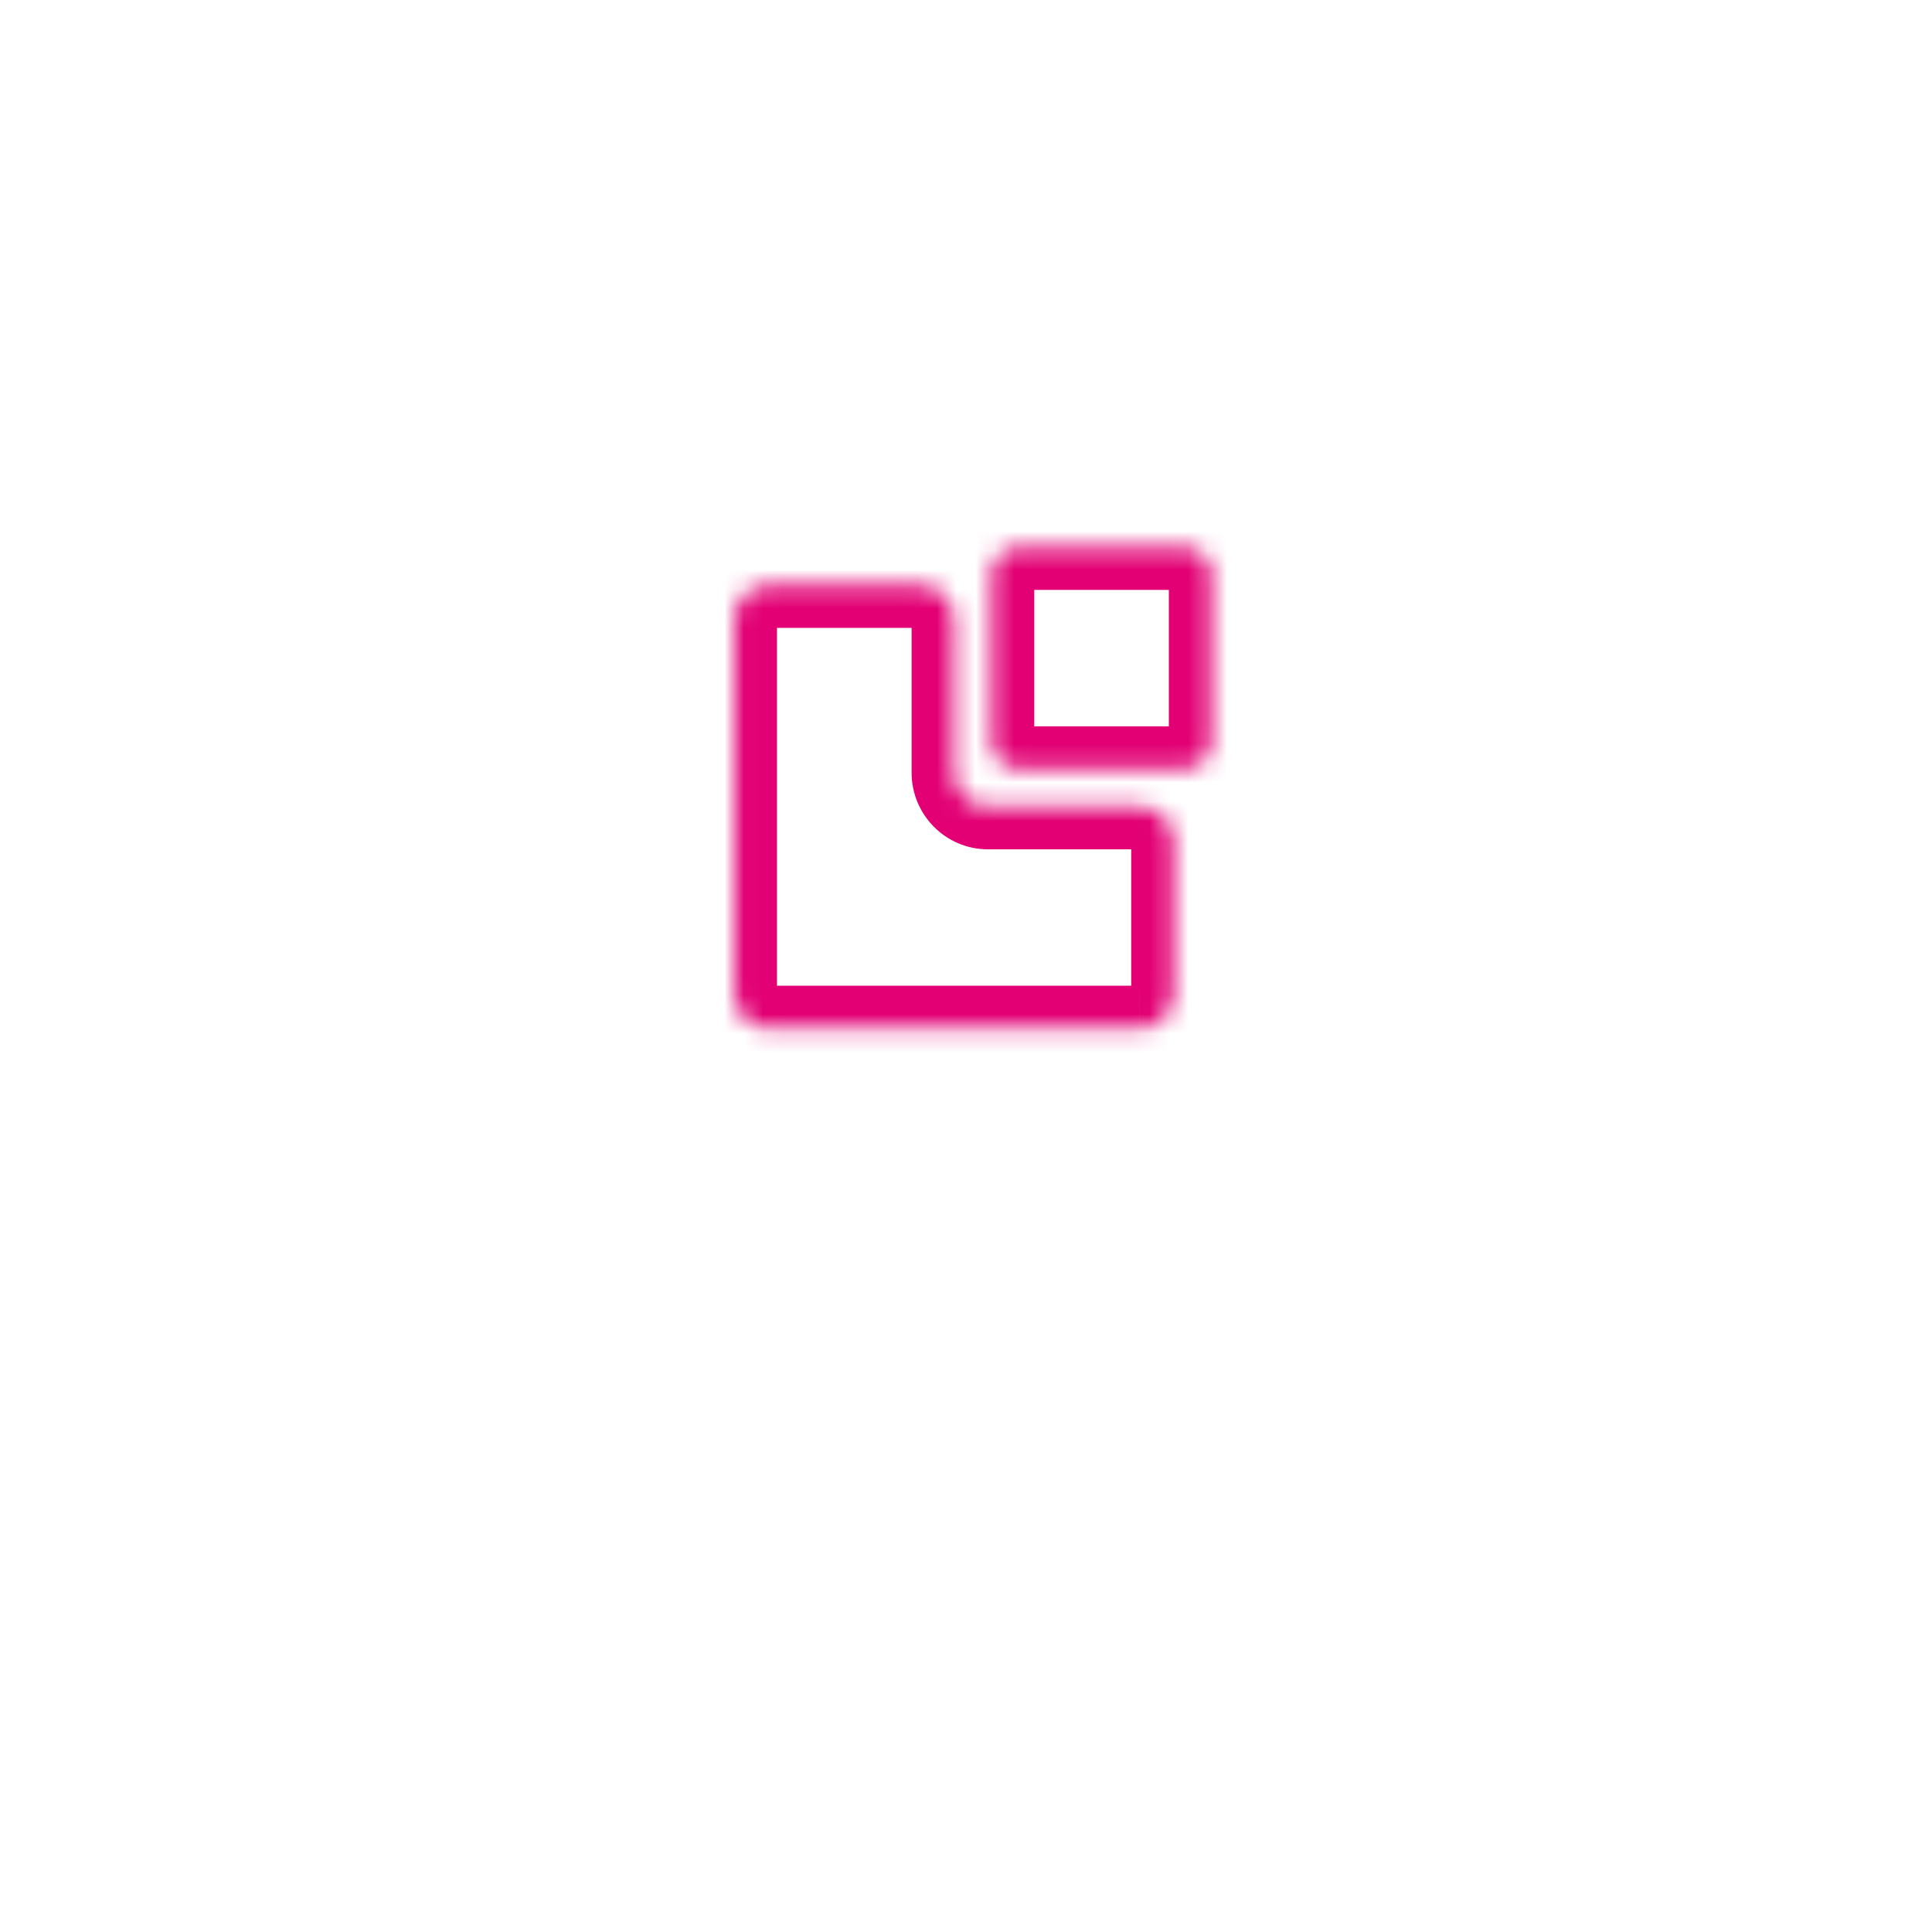 <svg xmlns="http://www.w3.org/2000/svg" width="100" height="100" fill="none" viewBox="0 0 100 100">
    <path fill="#fff" d="M0 0H100V100H0z"/>
    <mask id="prefix__a" fill="#fff">
        <path fill-rule="evenodd" d="M52.7 28.333h8.633c.754.002 1.365.618 1.367 1.379v8.704c-.002.761-.613 1.377-1.367 1.38H52.7c-.754-.003-1.366-.619-1.367-1.38v-8.704c.002-.761.613-1.377 1.367-1.379zM51.138 41.76h7.86c.968 0 1.753.792 1.753 1.769v7.925c0 .977-.785 1.768-1.753 1.768H39.77c-.968 0-1.754-.791-1.754-1.768V32.066c0-.976.786-1.768 1.754-1.768h7.86c.969 0 1.754.792 1.754 1.768v7.926c0 .976.785 1.768 1.754 1.768z" clip-rule="evenodd"/>
    </mask>
    <path fill="#E20074" d="M61.333 28.333l.005-2.2h-.005v2.2zm-8.633 0v-2.2h-.005l.005 2.2zm10 1.379h2.2v-.005l-2.2.005zm0 8.704l2.2.006v-.006h-2.2zm-1.367 1.38v2.2h.005l-.005-2.2zm-8.633 0l-.005 2.2h.005v-2.2zm-1.367-1.38h-2.2v.006l2.2-.006zm0-8.704l-2.2-.005v.005h2.2zm10-3.579H52.7v4.4h8.633v-4.4zm3.567 3.574c-.005-1.955-1.58-3.57-3.562-3.574l-.01 4.4c-.474-.001-.827-.383-.828-.816l4.4-.01zm0 8.71v-8.705h-4.4v8.704h4.4zm-3.562 3.578c1.983-.005 3.557-1.619 3.562-3.573l-4.4-.01c.001-.434.354-.816.828-.817l.01 4.4zm-8.638 0h8.633v-4.4H52.7v4.4zm-3.567-3.573c.004 1.954 1.58 3.568 3.562 3.573l.01-4.4c.474.001.827.383.828.816l-4.4.01zm0-8.71v8.704h4.4v-8.704h-4.4zm3.562-3.579c-1.983.005-3.558 1.619-3.562 3.574l4.4.01c-.001.433-.354.815-.828.816l-.01-4.4zm6.303 13.427h-7.86v4.4h7.86v-4.4zm3.953 3.969c0-2.175-1.753-3.969-3.953-3.969v4.4c-.264 0-.447-.21-.447-.431h4.4zm0 7.925v-7.925h-4.4v7.925h4.4zm-3.953 3.968c2.2 0 3.953-1.794 3.953-3.968h-4.4c0-.221.183-.432.447-.432v4.4zm-19.228 0h19.227v-4.4H39.77v4.4zm-3.954-3.968c0 2.174 1.753 3.968 3.954 3.968v-4.4c.264 0 .447.21.447.432h-4.4zm0-19.388v19.388h4.4V32.066h-4.4zm3.954-3.968c-2.2 0-3.954 1.794-3.954 3.968h4.4c0 .221-.182.432-.446.432v-4.4zm7.86 0h-7.86v4.4h7.86v-4.4zm3.954 3.968c0-2.174-1.753-3.968-3.954-3.968v4.4c-.264 0-.446-.21-.446-.432h4.4zm0 7.926v-7.926h-4.4v7.926h4.4zm-.446-.432c.263 0 .446.21.446.432h-4.4c0 2.174 1.753 3.968 3.954 3.968v-4.4z" mask="url(#prefix__a)"/>
    
</svg>
